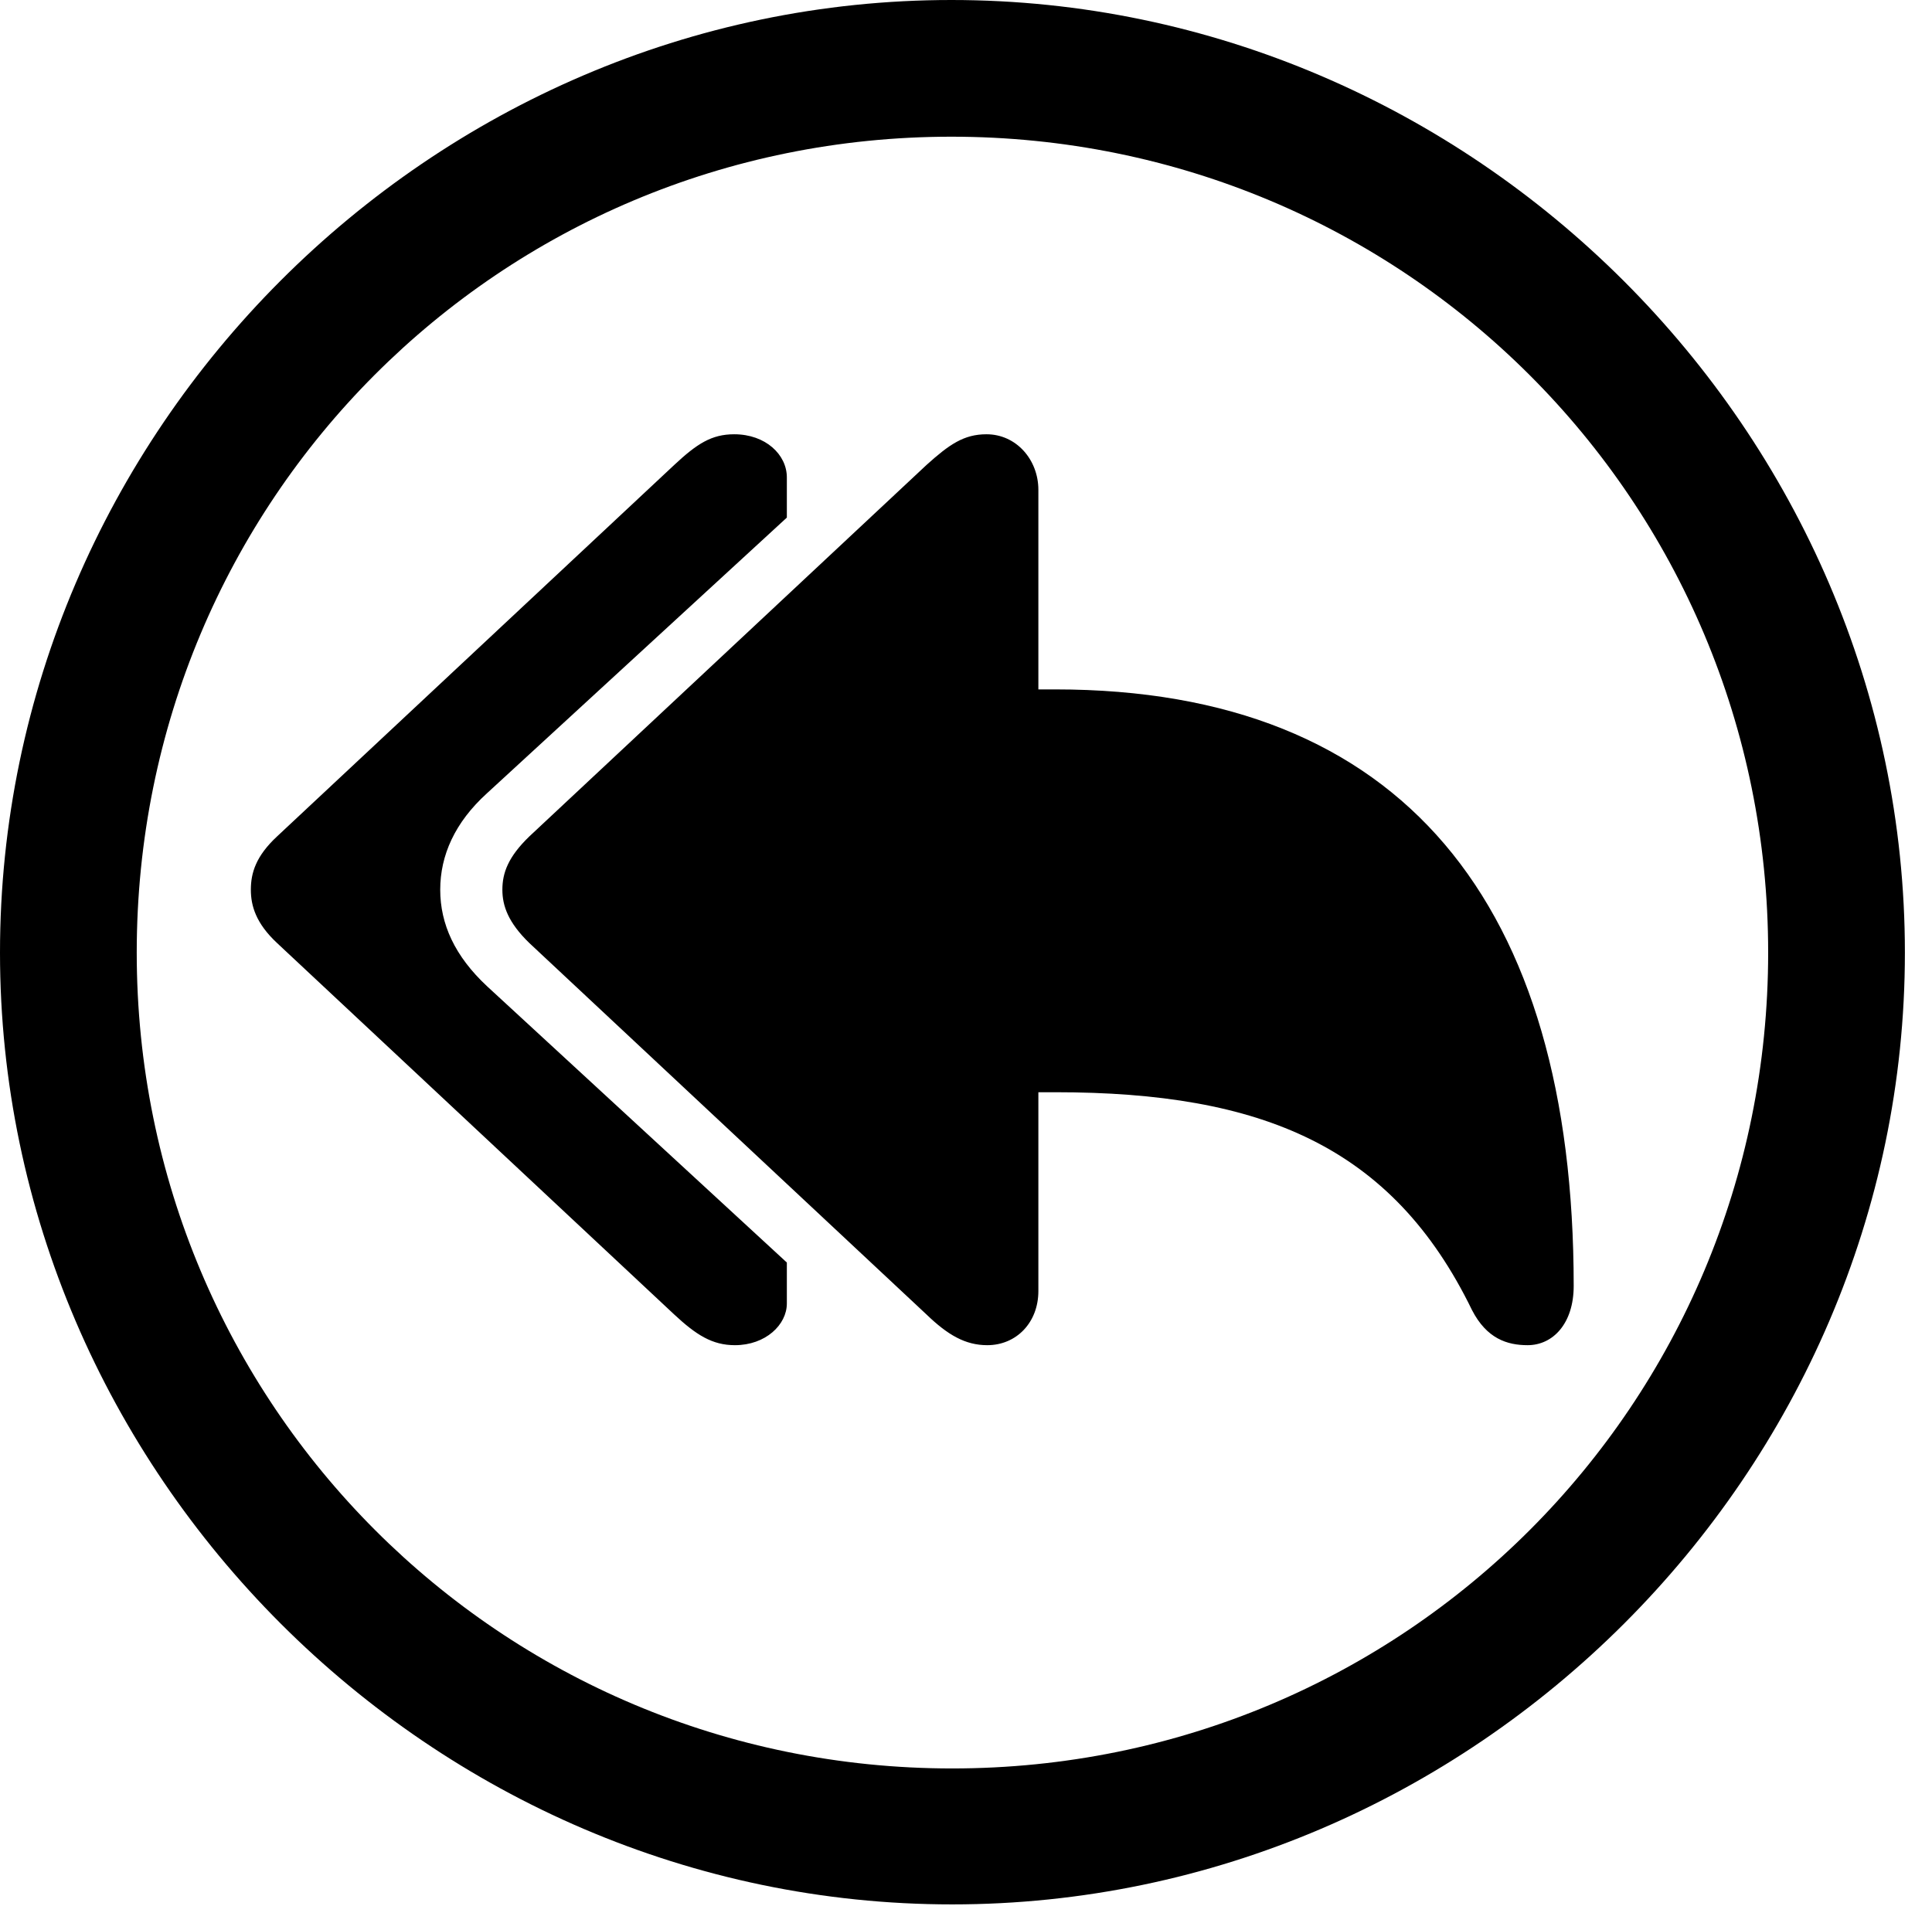 <svg version="1.1" xmlns="http://www.w3.org/2000/svg" xmlns:xlink="http://www.w3.org/1999/xlink" width="25.801" height="25.459" viewBox="0 0 25.801 25.459">
 <g>
  <rect height="25.459" opacity="0" width="25.801" x="0" y="0"/>
  <path d="M12.715 25.439C19.678 25.439 25.439 19.678 25.439 12.725C25.439 5.762 19.668 0 12.705 0C5.752 0 0 5.762 0 12.725C0 19.678 5.762 25.439 12.715 25.439ZM12.715 23.623C6.68 23.623 1.826 18.76 1.826 12.725C1.826 6.68 6.67 1.826 12.705 1.826C18.75 1.826 23.613 6.68 23.613 12.725C23.613 18.76 18.76 23.623 12.715 23.623Z" fill="currentColor"/>
  <path d="M9.814 17.969C10.225 17.969 10.508 17.695 10.508 17.412L10.508 16.865L6.504 13.174C6.074 12.773 5.879 12.344 5.879 11.885C5.879 11.426 6.074 10.986 6.504 10.596L10.508 6.914L10.508 6.377C10.508 6.074 10.225 5.801 9.805 5.801C9.502 5.801 9.307 5.928 9.004 6.211L3.701 11.172C3.418 11.435 3.35 11.66 3.35 11.885C3.35 12.1 3.418 12.334 3.701 12.598L9.004 17.559C9.297 17.832 9.512 17.969 9.814 17.969ZM13.184 17.969C13.574 17.969 13.867 17.666 13.867 17.246L13.867 14.59L14.092 14.59C16.855 14.59 18.594 15.312 19.658 17.5C19.854 17.881 20.127 17.969 20.4 17.969C20.742 17.969 21.016 17.676 21.016 17.178C21.016 12.07 18.73 9.209 14.092 9.209L13.867 9.209L13.867 6.543C13.867 6.143 13.574 5.801 13.174 5.801C12.871 5.801 12.676 5.938 12.373 6.211L7.07 11.172C6.787 11.445 6.709 11.66 6.709 11.885C6.709 12.1 6.787 12.324 7.07 12.598L12.373 17.559C12.656 17.832 12.891 17.969 13.184 17.969Z" fill="currentColor"/>
 </g>
</svg>
